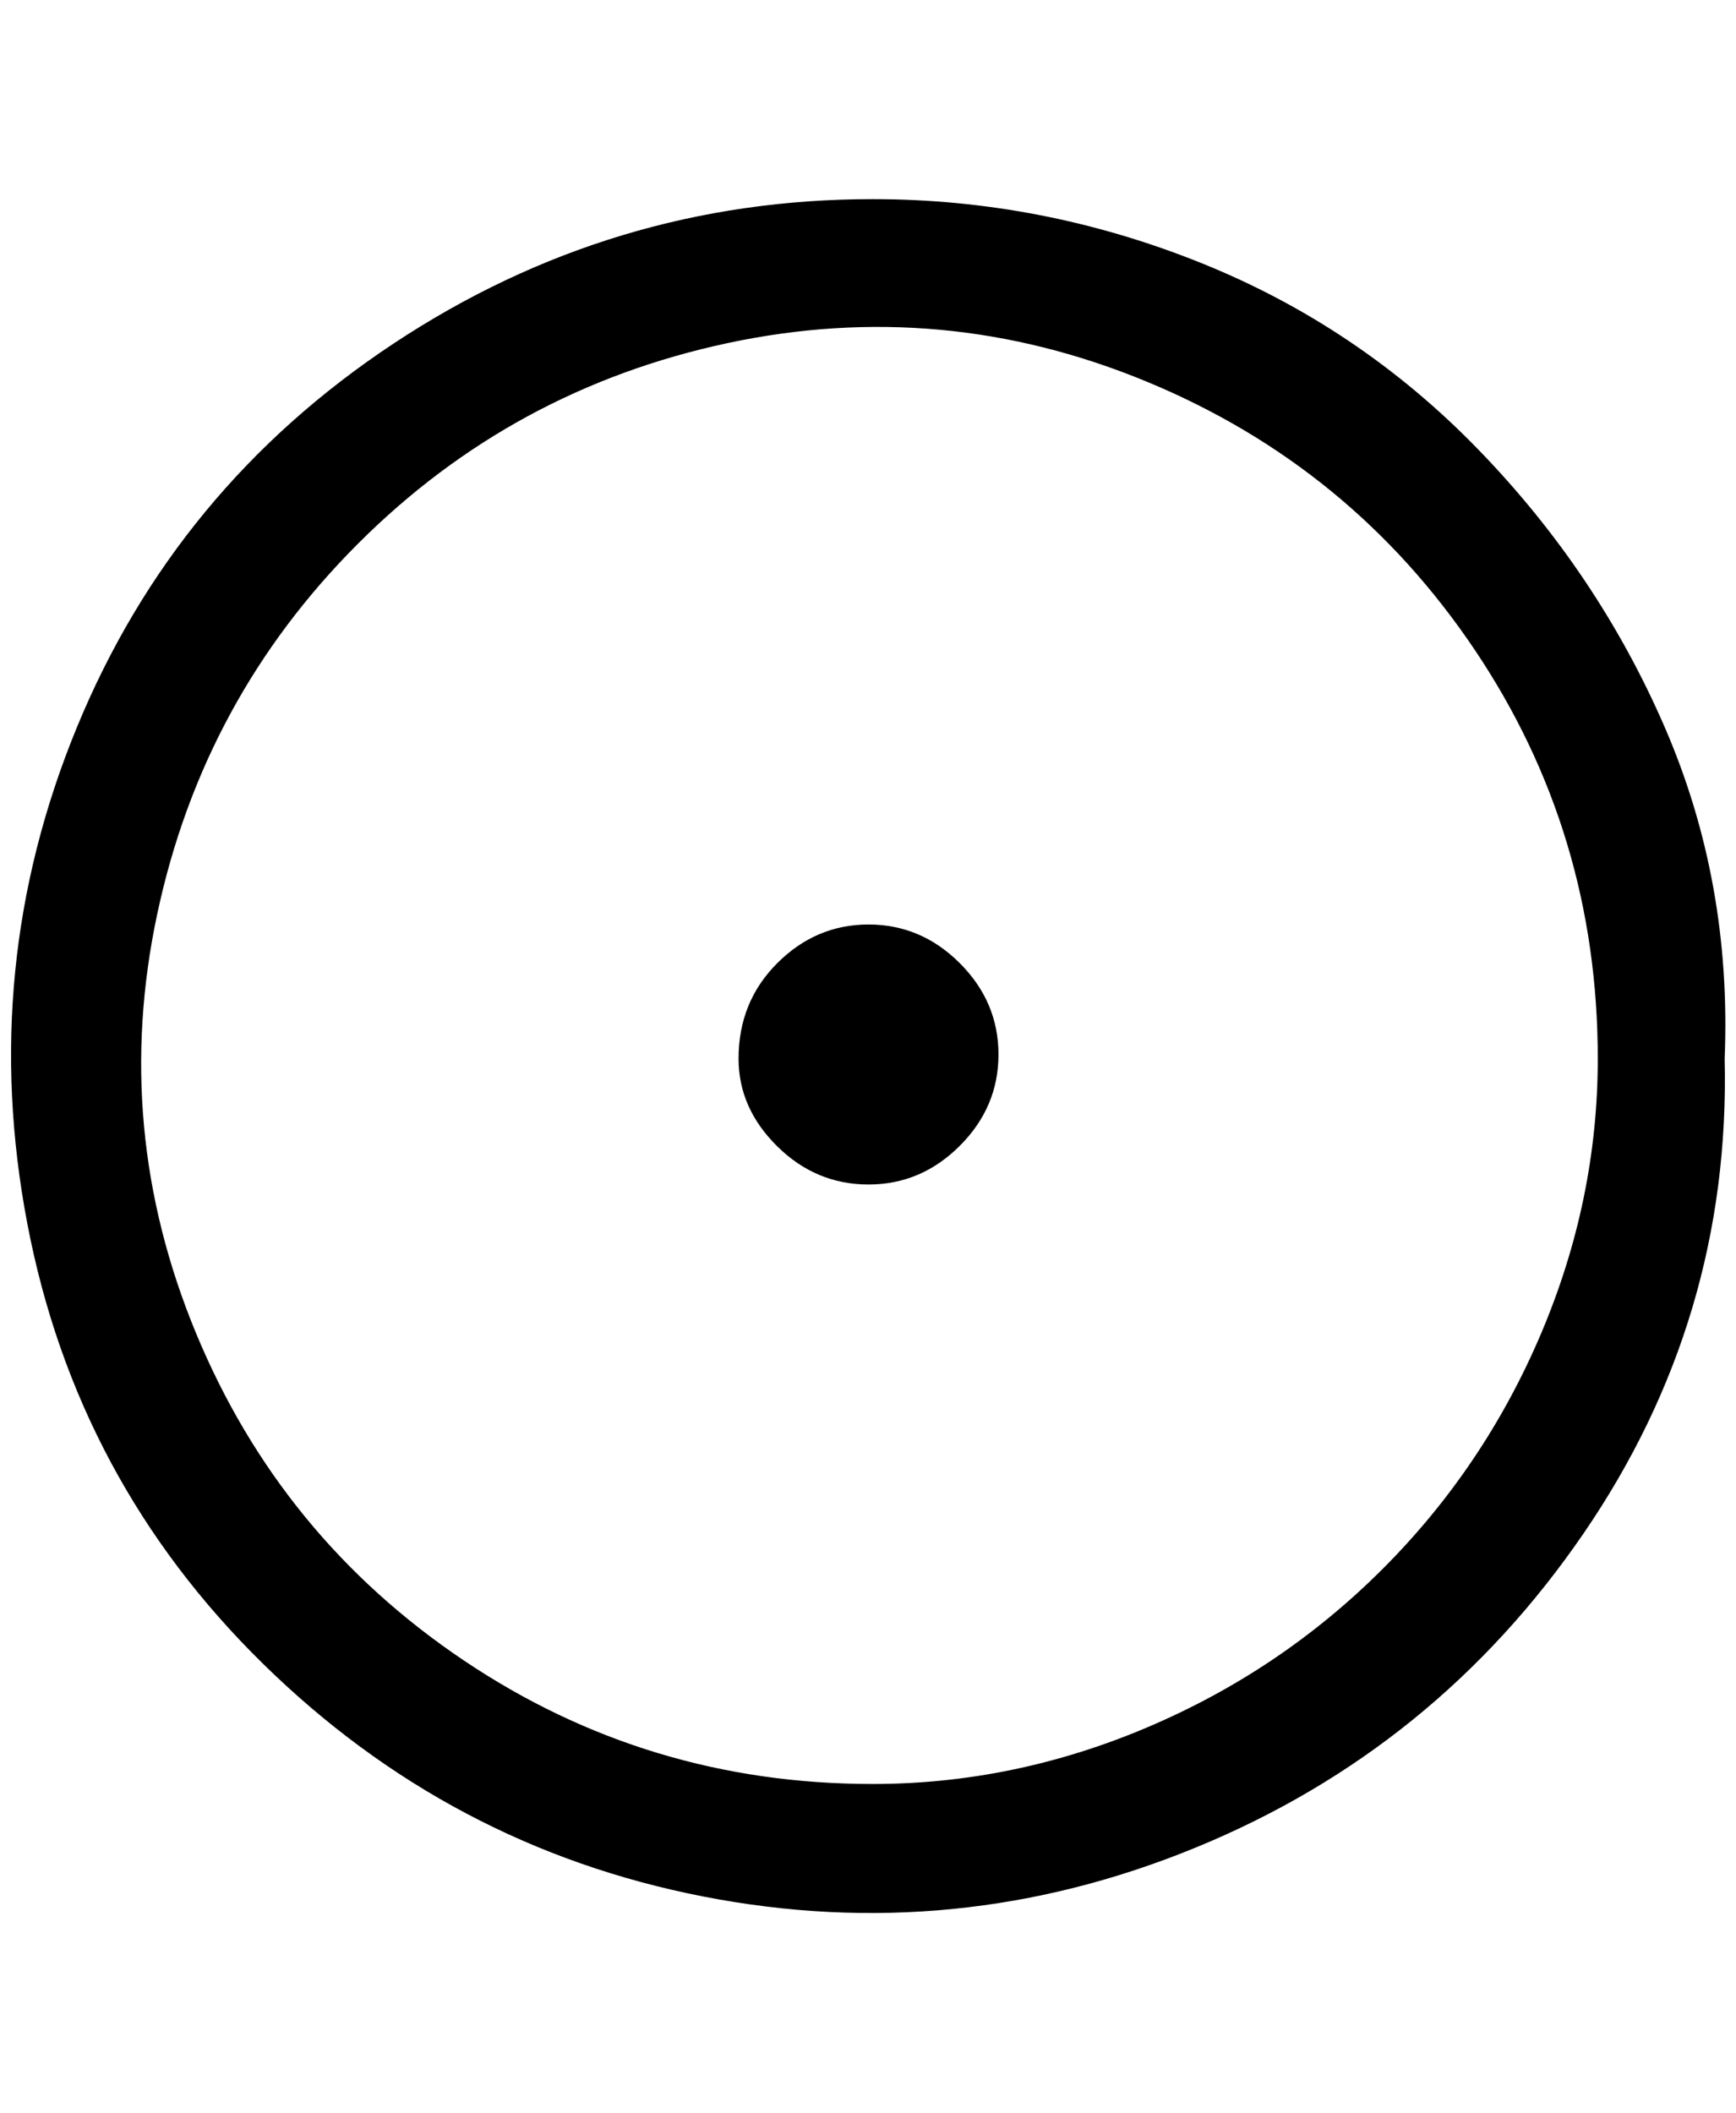 <?xml version="1.0" standalone="no"?>
<!DOCTYPE svg PUBLIC "-//W3C//DTD SVG 1.1//EN" "http://www.w3.org/Graphics/SVG/1.1/DTD/svg11.dtd" >
<svg xmlns="http://www.w3.org/2000/svg" xmlns:xlink="http://www.w3.org/1999/xlink" version="1.1" viewBox="-11 0 1683 2048">
   <path fill="currentColor"
d="M835 193q-253 0 -464.5 140t-307 372t-48 481t228.5 426.5t426.5 225.5t478 -47.5t375.5 -304t137 -460.5q7 -171 -58 -321t-181 -269.5t-269.5 -181t-317.5 -61.5zM835 1729q-218 0 -396 -119.5t-260 -317.5t-37.5 -406.5t194.5 -358.5t358.5 -194.5t406.5 37.5
t317.5 259.5t119.5 396.5q0 137 -55 266.5t-153.5 228t-228 153.5t-266.5 55zM705 1026q0 48 37.5 85t88.5 37t88.5 -37.5t37.5 -88.5t-37.5 -88.5t-88.5 -37.5t-88.5 37.5t-37.5 92.5z" />
</svg>
